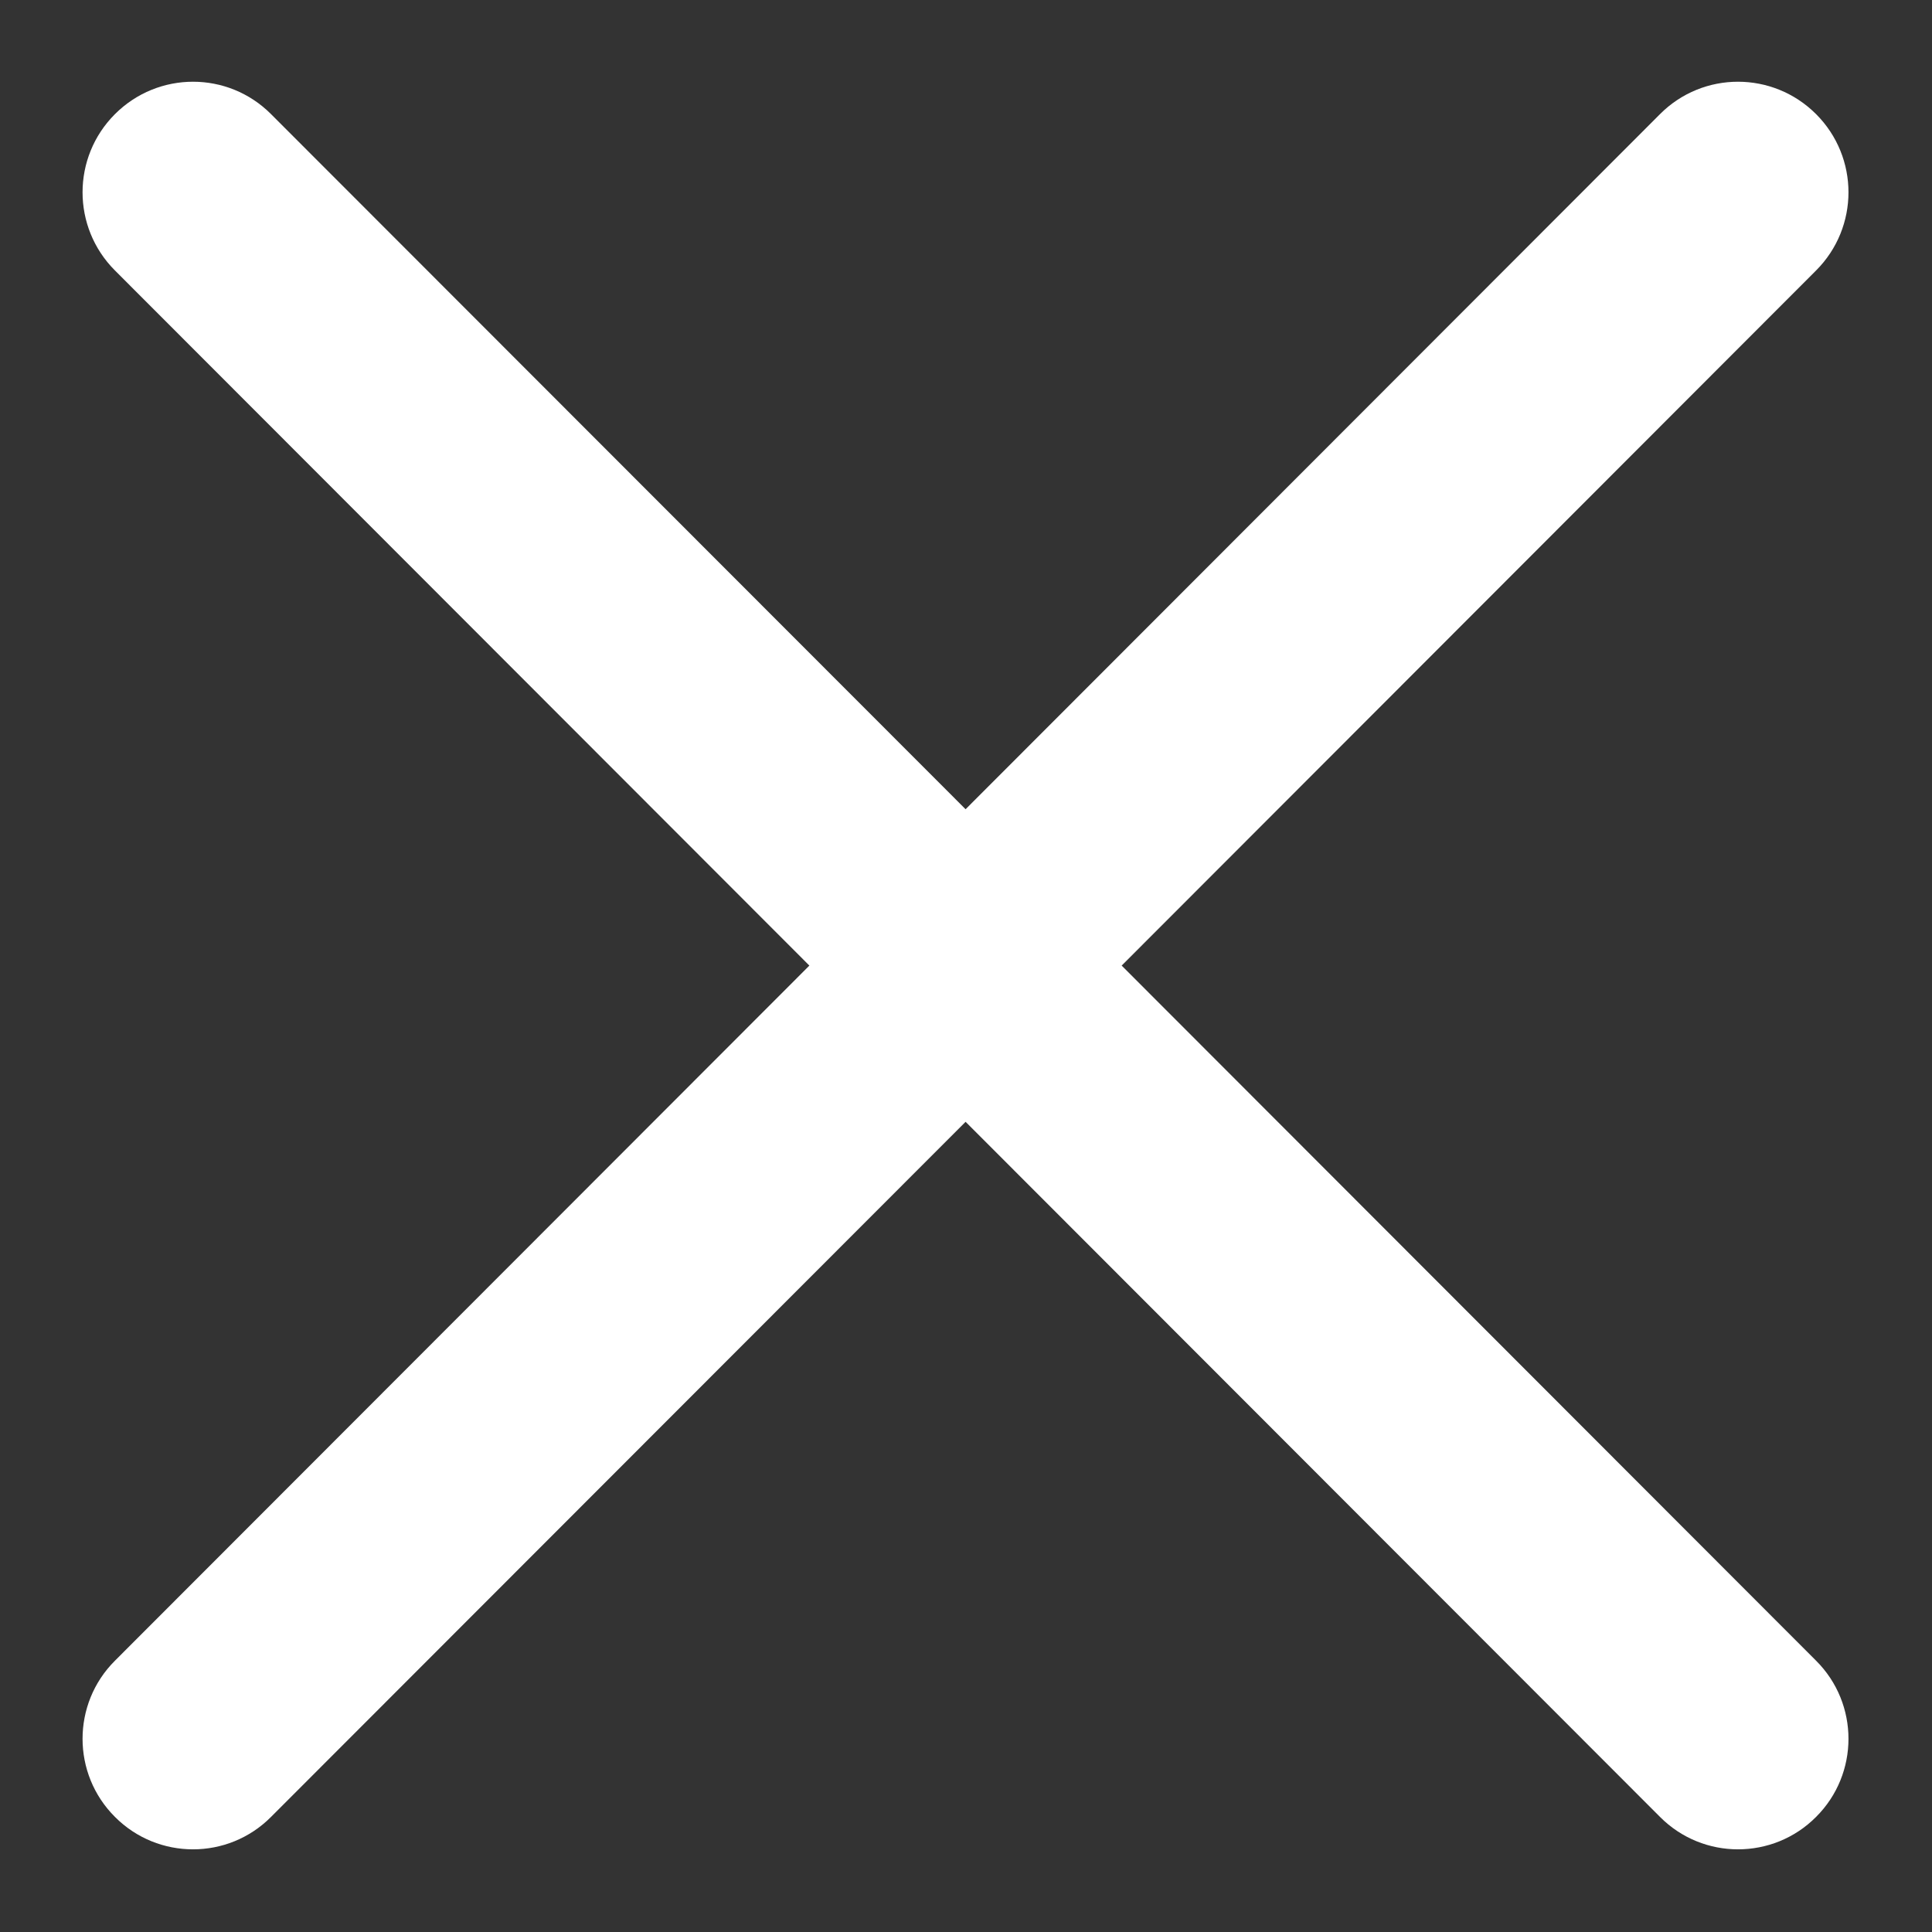 <svg 
 xmlns="http://www.w3.org/2000/svg"
 xmlns:xlink="http://www.w3.org/1999/xlink"
 width="14px" height="14px">
<rect width="100%" height="100%" fill="#333333" stroke="none"/>
<path fill-rule="evenodd" fill="rgb(255, 255, 255)"
 d="M8.128,6.997 L13.160,1.960 C13.473,1.647 13.473,1.140 13.160,0.827 C12.847,0.514 12.341,0.514 12.029,0.827 L6.997,5.864 L1.964,0.827 C1.652,0.514 1.146,0.514 0.833,0.827 C0.520,1.140 0.520,1.647 0.833,1.960 L5.865,6.997 L0.833,12.034 C0.520,12.346 0.520,12.854 0.833,13.166 C0.989,13.323 1.194,13.401 1.399,13.401 C1.603,13.401 1.808,13.323 1.964,13.166 L6.997,8.129 L12.029,13.166 C12.185,13.323 12.390,13.401 12.594,13.401 C12.799,13.401 13.004,13.323 13.160,13.166 C13.473,12.854 13.473,12.346 13.160,12.034 L8.128,6.997 Z"/>
</svg>
